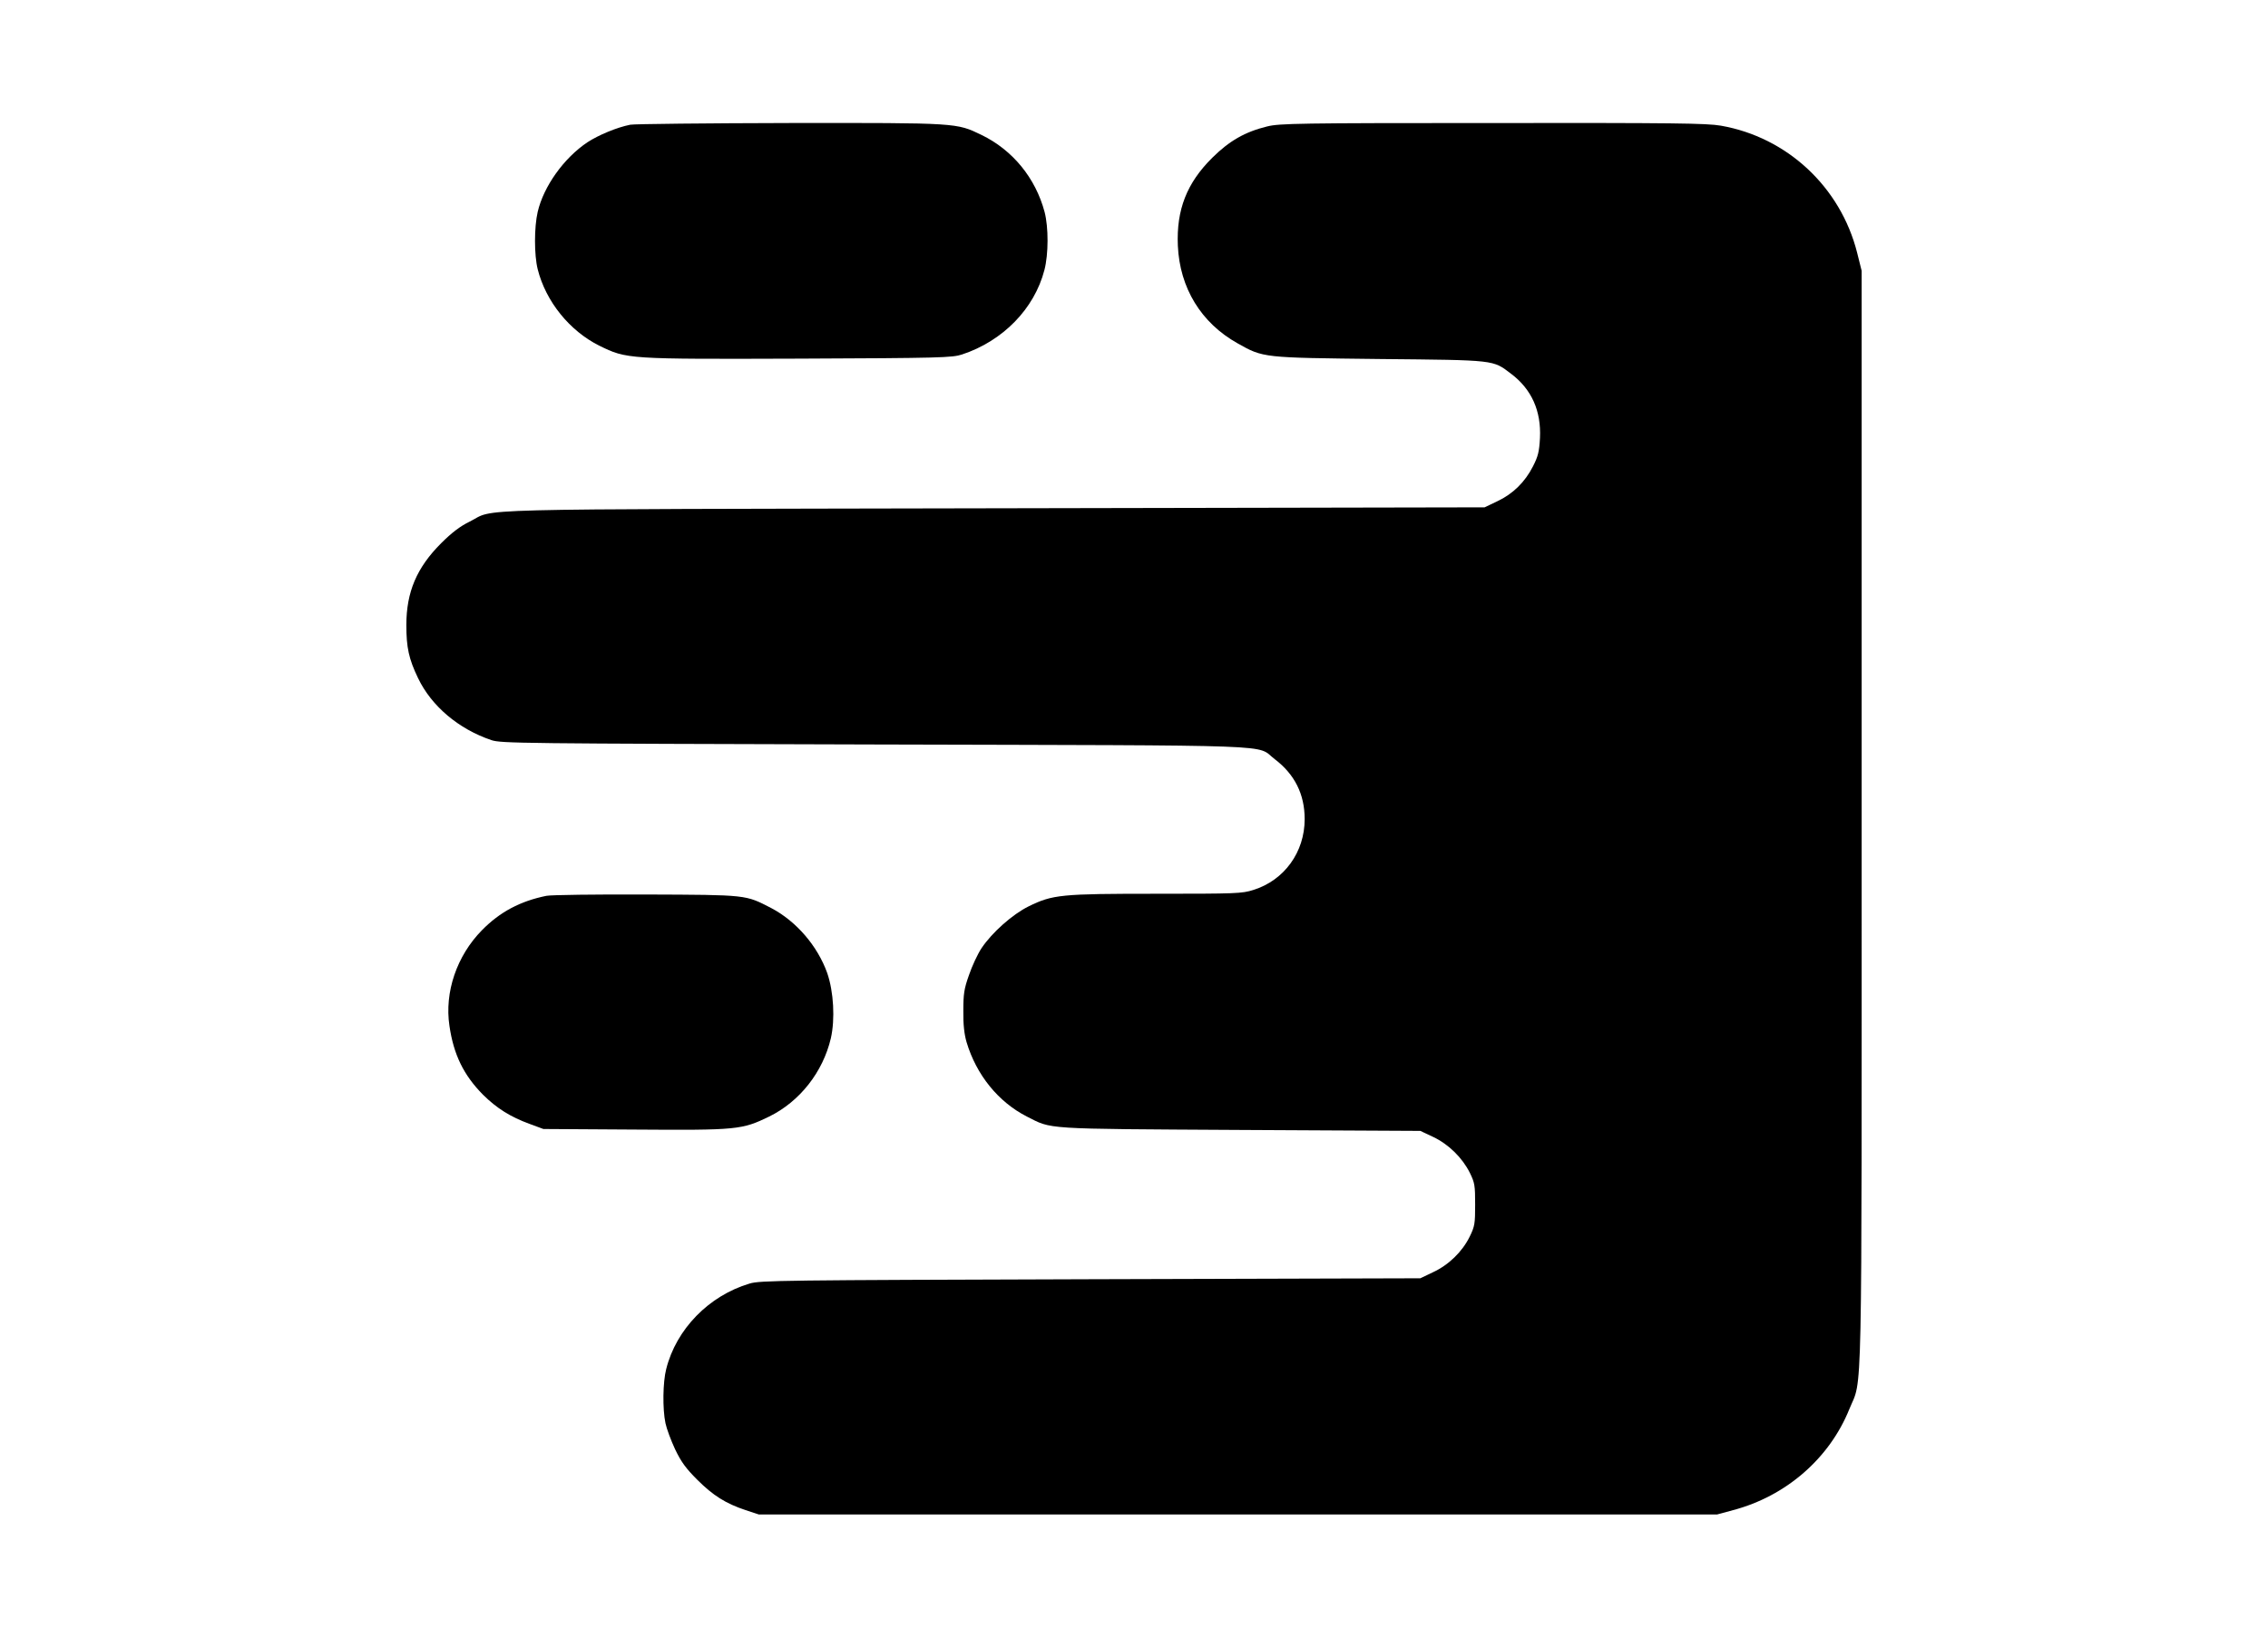 <?xml version="1.0" standalone="no"?>
<!DOCTYPE svg PUBLIC "-//W3C//DTD SVG 20010904//EN"
 "http://www.w3.org/TR/2001/REC-SVG-20010904/DTD/svg10.dtd">
<svg version="1.0" xmlns="http://www.w3.org/2000/svg"
 width="1200pt" height="867pt" viewBox="0 0 1200 867"
 preserveAspectRatio="xMidYMid meet">

<g transform="translate(0,867) scale(0.1,-0.1)"
fill="#000000" stroke="none">
<path d="M3335 8010 c-71 -14 -169 -55 -227 -93 -124 -83 -231 -232 -263 -368
-19 -82 -19 -228 0 -304 43 -171 169 -326 325 -404 147 -72 146 -72 1062 -69
744 3 807 5 858 22 216 71 383 242 436 447 22 84 22 226 1 307 -48 180 -169
328 -334 408 -133 64 -122 64 -1013 63 -443 -1 -823 -5 -845 -9z"/>
<path d="M6705 8001 c-118 -29 -200 -76 -291 -166 -135 -134 -190 -275 -182
-465 10 -224 123 -409 316 -517 137 -77 131 -76 752 -83 619 -6 597 -4 695
-78 109 -82 160 -197 153 -340 -4 -73 -10 -97 -37 -150 -42 -83 -106 -146
-189 -185 l-67 -32 -2600 -5 c-2881 -6 -2625 1 -2771 -71 -49 -24 -93 -57
-150 -114 -129 -129 -184 -258 -184 -433 0 -119 13 -179 62 -281 71 -148 214
-269 388 -328 52 -17 145 -18 2030 -23 2211 -6 2009 2 2115 -78 105 -80 158
-185 158 -317 0 -175 -108 -324 -272 -375 -59 -19 -92 -20 -512 -20 -505 0
-549 -4 -677 -67 -85 -42 -193 -138 -248 -220 -21 -31 -51 -96 -67 -143 -26
-73 -30 -100 -30 -190 -1 -72 5 -124 17 -165 52 -174 168 -317 319 -394 135
-68 73 -65 1127 -71 l955 -5 68 -32 c82 -39 154 -110 194 -190 26 -53 28 -67
28 -168 0 -101 -2 -115 -29 -170 -39 -79 -110 -149 -194 -188 l-67 -32 -1745
-5 c-1630 -5 -1749 -6 -1804 -23 -215 -64 -388 -241 -441 -452 -18 -69 -20
-211 -4 -287 6 -29 29 -91 51 -138 32 -67 57 -101 117 -161 84 -84 151 -126
256 -161 l70 -23 2535 0 2535 0 85 23 c280 74 510 274 615 535 70 172 65 -74
65 3130 l0 2894 -24 96 c-88 348 -371 611 -721 672 -75 13 -248 15 -1209 14
-1028 0 -1127 -2 -1191 -18z"/>
<path d="M2891 3929 c-138 -28 -246 -85 -341 -182 -133 -135 -199 -328 -172
-506 22 -152 75 -261 178 -365 73 -72 145 -117 246 -154 l73 -27 480 -3 c547
-4 571 -1 715 69 161 79 284 235 326 414 23 101 15 246 -19 345 -51 143 -163
274 -296 344 -138 71 -123 70 -661 72 -267 1 -505 -2 -529 -7z"/>
</g>
</svg>
